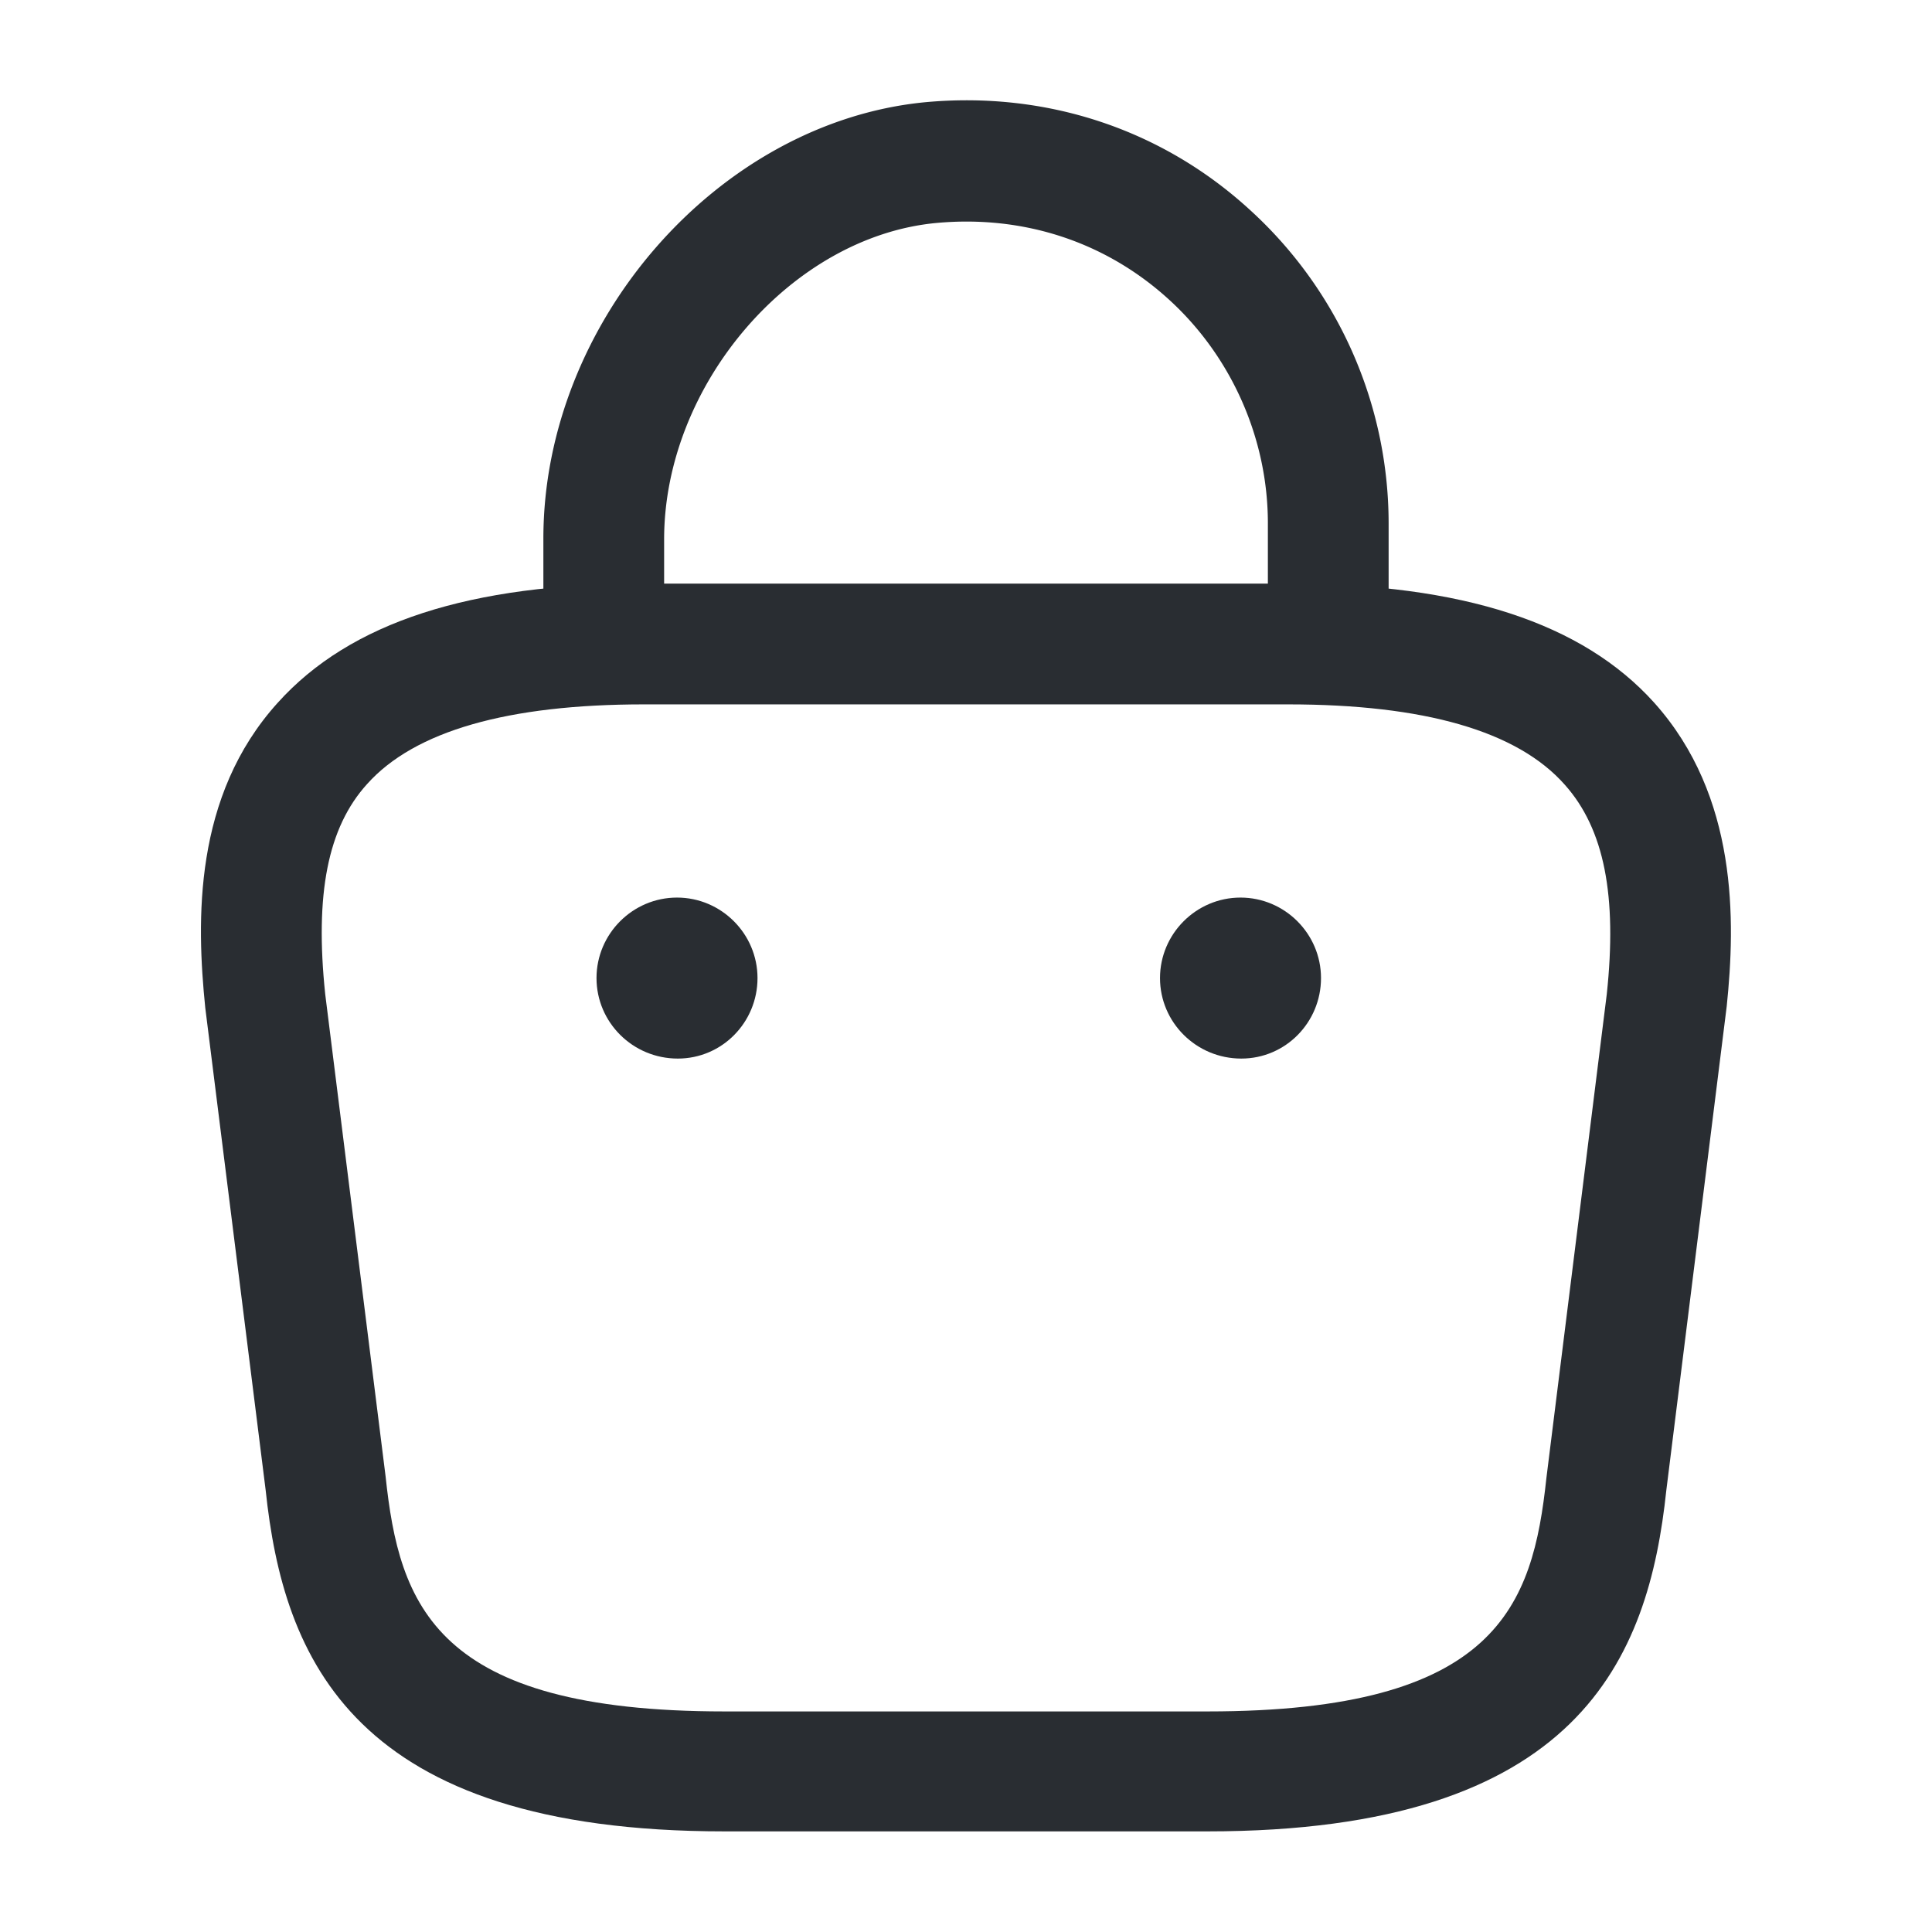 <svg xmlns="http://www.w3.org/2000/svg" fill="none" viewBox="0 0 24 24"><path fill="#292D32" d="M16.5 8.63c-.41 0-.75-.34-.75-.75V6.5c0-1.05-.45-2.07-1.23-2.78-.79-.72-1.81-1.05-2.89-.95-1.8.17-3.38 2.01-3.38 3.93v.97c0 .41-.34.75-.75.75s-.75-.34-.75-.75v-.98c0-2.69 2.17-5.17 4.74-5.42 1.5-.14 2.94.33 4.04 1.34a5.27 5.27 0 0 1 1.72 3.89v1.38c0 .41-.34.75-.75.75"/><path fill="#292D32" d="M15 22.75H9c-4.62 0-5.48-2.15-5.7-4.24l-.75-5.99c-.11-1.08-.15-2.63.9-3.79.9-1 2.39-1.48 4.55-1.48h8c2.17 0 3.66.49 4.55 1.48 1.04 1.16 1.01 2.71.9 3.77l-.75 6.01c-.22 2.09-1.08 4.24-5.7 4.24m-7-14c-1.69 0-2.85.33-3.44.99-.49.54-.65 1.37-.52 2.61l.75 5.99c.17 1.6.61 2.92 4.21 2.92h6c3.6 0 4.04-1.31 4.21-2.9l.75-6.01c.13-1.22-.03-2.05-.52-2.6-.59-.67-1.75-1-3.44-1z"/><path fill="#292D32" d="M15.42 13.15c-.56 0-1.01-.45-1.01-1s.45-1 1-1 1 .45 1 1-.44 1-.99 1m-7 0c-.56 0-1.01-.45-1.01-1s.45-1 1-1 1 .45 1 1-.44 1-.99 1"/></svg>